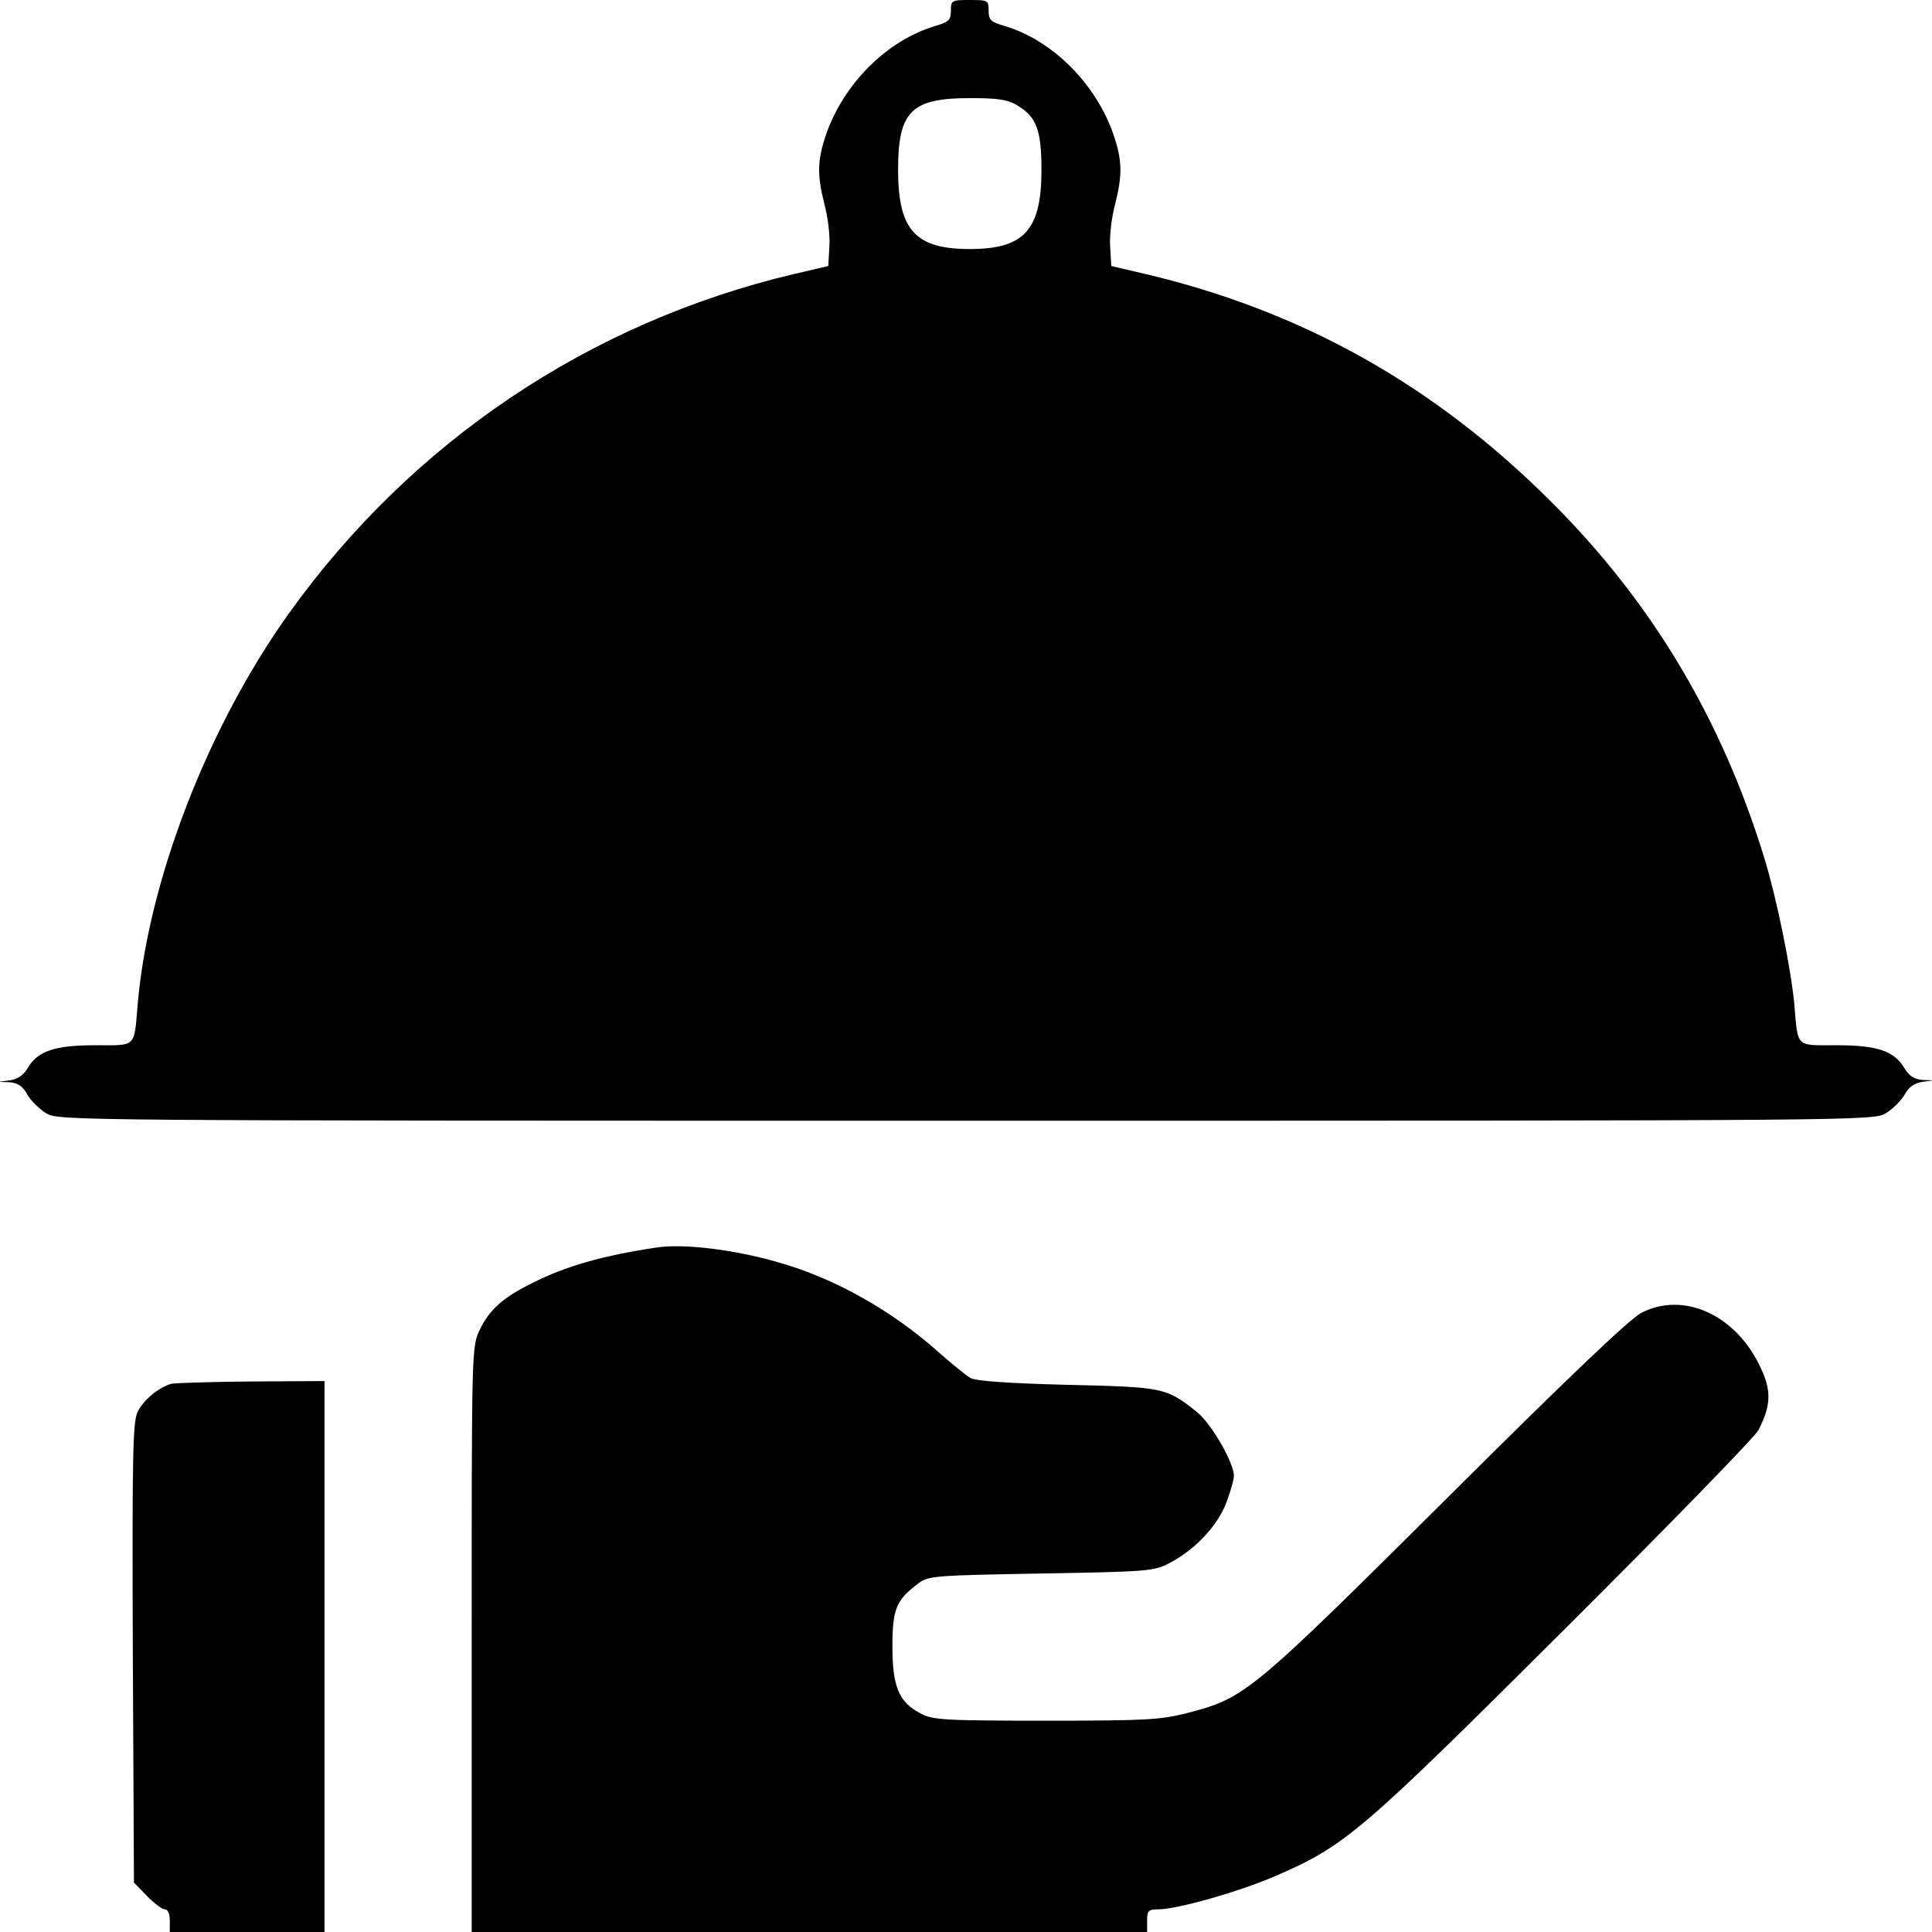 <?xml version="1.0" standalone="no"?>
<!DOCTYPE svg PUBLIC "-//W3C//DTD SVG 20010904//EN"
 "http://www.w3.org/TR/2001/REC-SVG-20010904/DTD/svg10.dtd">
<svg version="1.0" xmlns="http://www.w3.org/2000/svg"
 width="512pt" height="512pt" viewBox="0 0 512 512"
 preserveAspectRatio="xMidYMid meet">
<g transform="translate(0,512) scale(0.1,-0.1)"
fill="#000000" stroke="none">
<path d="M2520 5092 c0 -25 -5 -30 -42 -41 -127 -38 -242 -152 -289 -288 -23
-68 -24 -106 -4 -185 9 -33 15 -83 13 -111 l-3 -52 -90 -21 c-542 -128 -1013
-444 -1339 -899 -214 -299 -372 -705 -401 -1035 -10 -118 -2 -110 -112 -110
-108 0 -153 -15 -180 -61 -11 -19 -27 -29 -47 -32 l-31 -4 30 -1 c22 -2 35
-10 47 -32 9 -16 32 -39 50 -50 33 -20 44 -20 2438 -20 2394 0 2405 0 2438 20
18 11 41 34 50 50 11 20 26 30 47 33 l30 4 -30 1 c-22 2 -35 10 -48 31 -27 46
-72 61 -180 61 -110 0 -102 -8 -112 110 -9 95 -47 281 -79 385 -113 369 -298
679 -565 945 -310 310 -661 506 -1076 604 l-90 21 -3 52 c-2 28 4 78 13 111
20 79 19 117 -4 185 -47 136 -162 250 -288 288 -38 11 -43 16 -43 41 0 27 -2
28 -50 28 -48 0 -50 -1 -50 -28z m177 -252 c50 -30 63 -66 63 -170 0 -160 -46
-210 -190 -210 -144 0 -190 50 -190 210 0 155 35 190 190 190 77 0 101 -4 127
-20z"/>
<path d="M1740 1814 c-145 -22 -240 -49 -331 -95 -77 -38 -113 -71 -138 -124
-21 -44 -21 -52 -21 -820 l0 -775 895 0 895 0 0 30 c0 26 3 30 29 30 50 0 212
46 308 87 189 82 225 113 766 652 274 273 507 512 517 531 33 64 35 103 7 163
-64 141 -203 206 -317 148 -31 -16 -197 -174 -520 -496 -520 -517 -531 -525
-685 -565 -70 -18 -111 -20 -374 -20 -270 0 -299 2 -331 19 -58 30 -75 71 -75
178 0 99 10 123 69 167 26 20 44 21 324 26 287 5 299 6 342 28 68 36 127 99
150 160 11 29 20 61 20 71 0 35 -61 140 -98 169 -82 65 -87 66 -342 72 -156 4
-243 10 -258 18 -12 7 -50 38 -84 68 -123 110 -275 196 -423 238 -116 34 -252
51 -325 40z"/>
<path d="M455 1453 c-32 -8 -74 -42 -90 -74 -13 -25 -15 -111 -13 -638 l3
-610 34 -35 c19 -20 41 -36 48 -36 8 0 13 -12 13 -30 l0 -30 205 0 205 0 0
730 0 730 -192 -1 c-106 -1 -202 -4 -213 -6z"/>
</g>
</svg>
